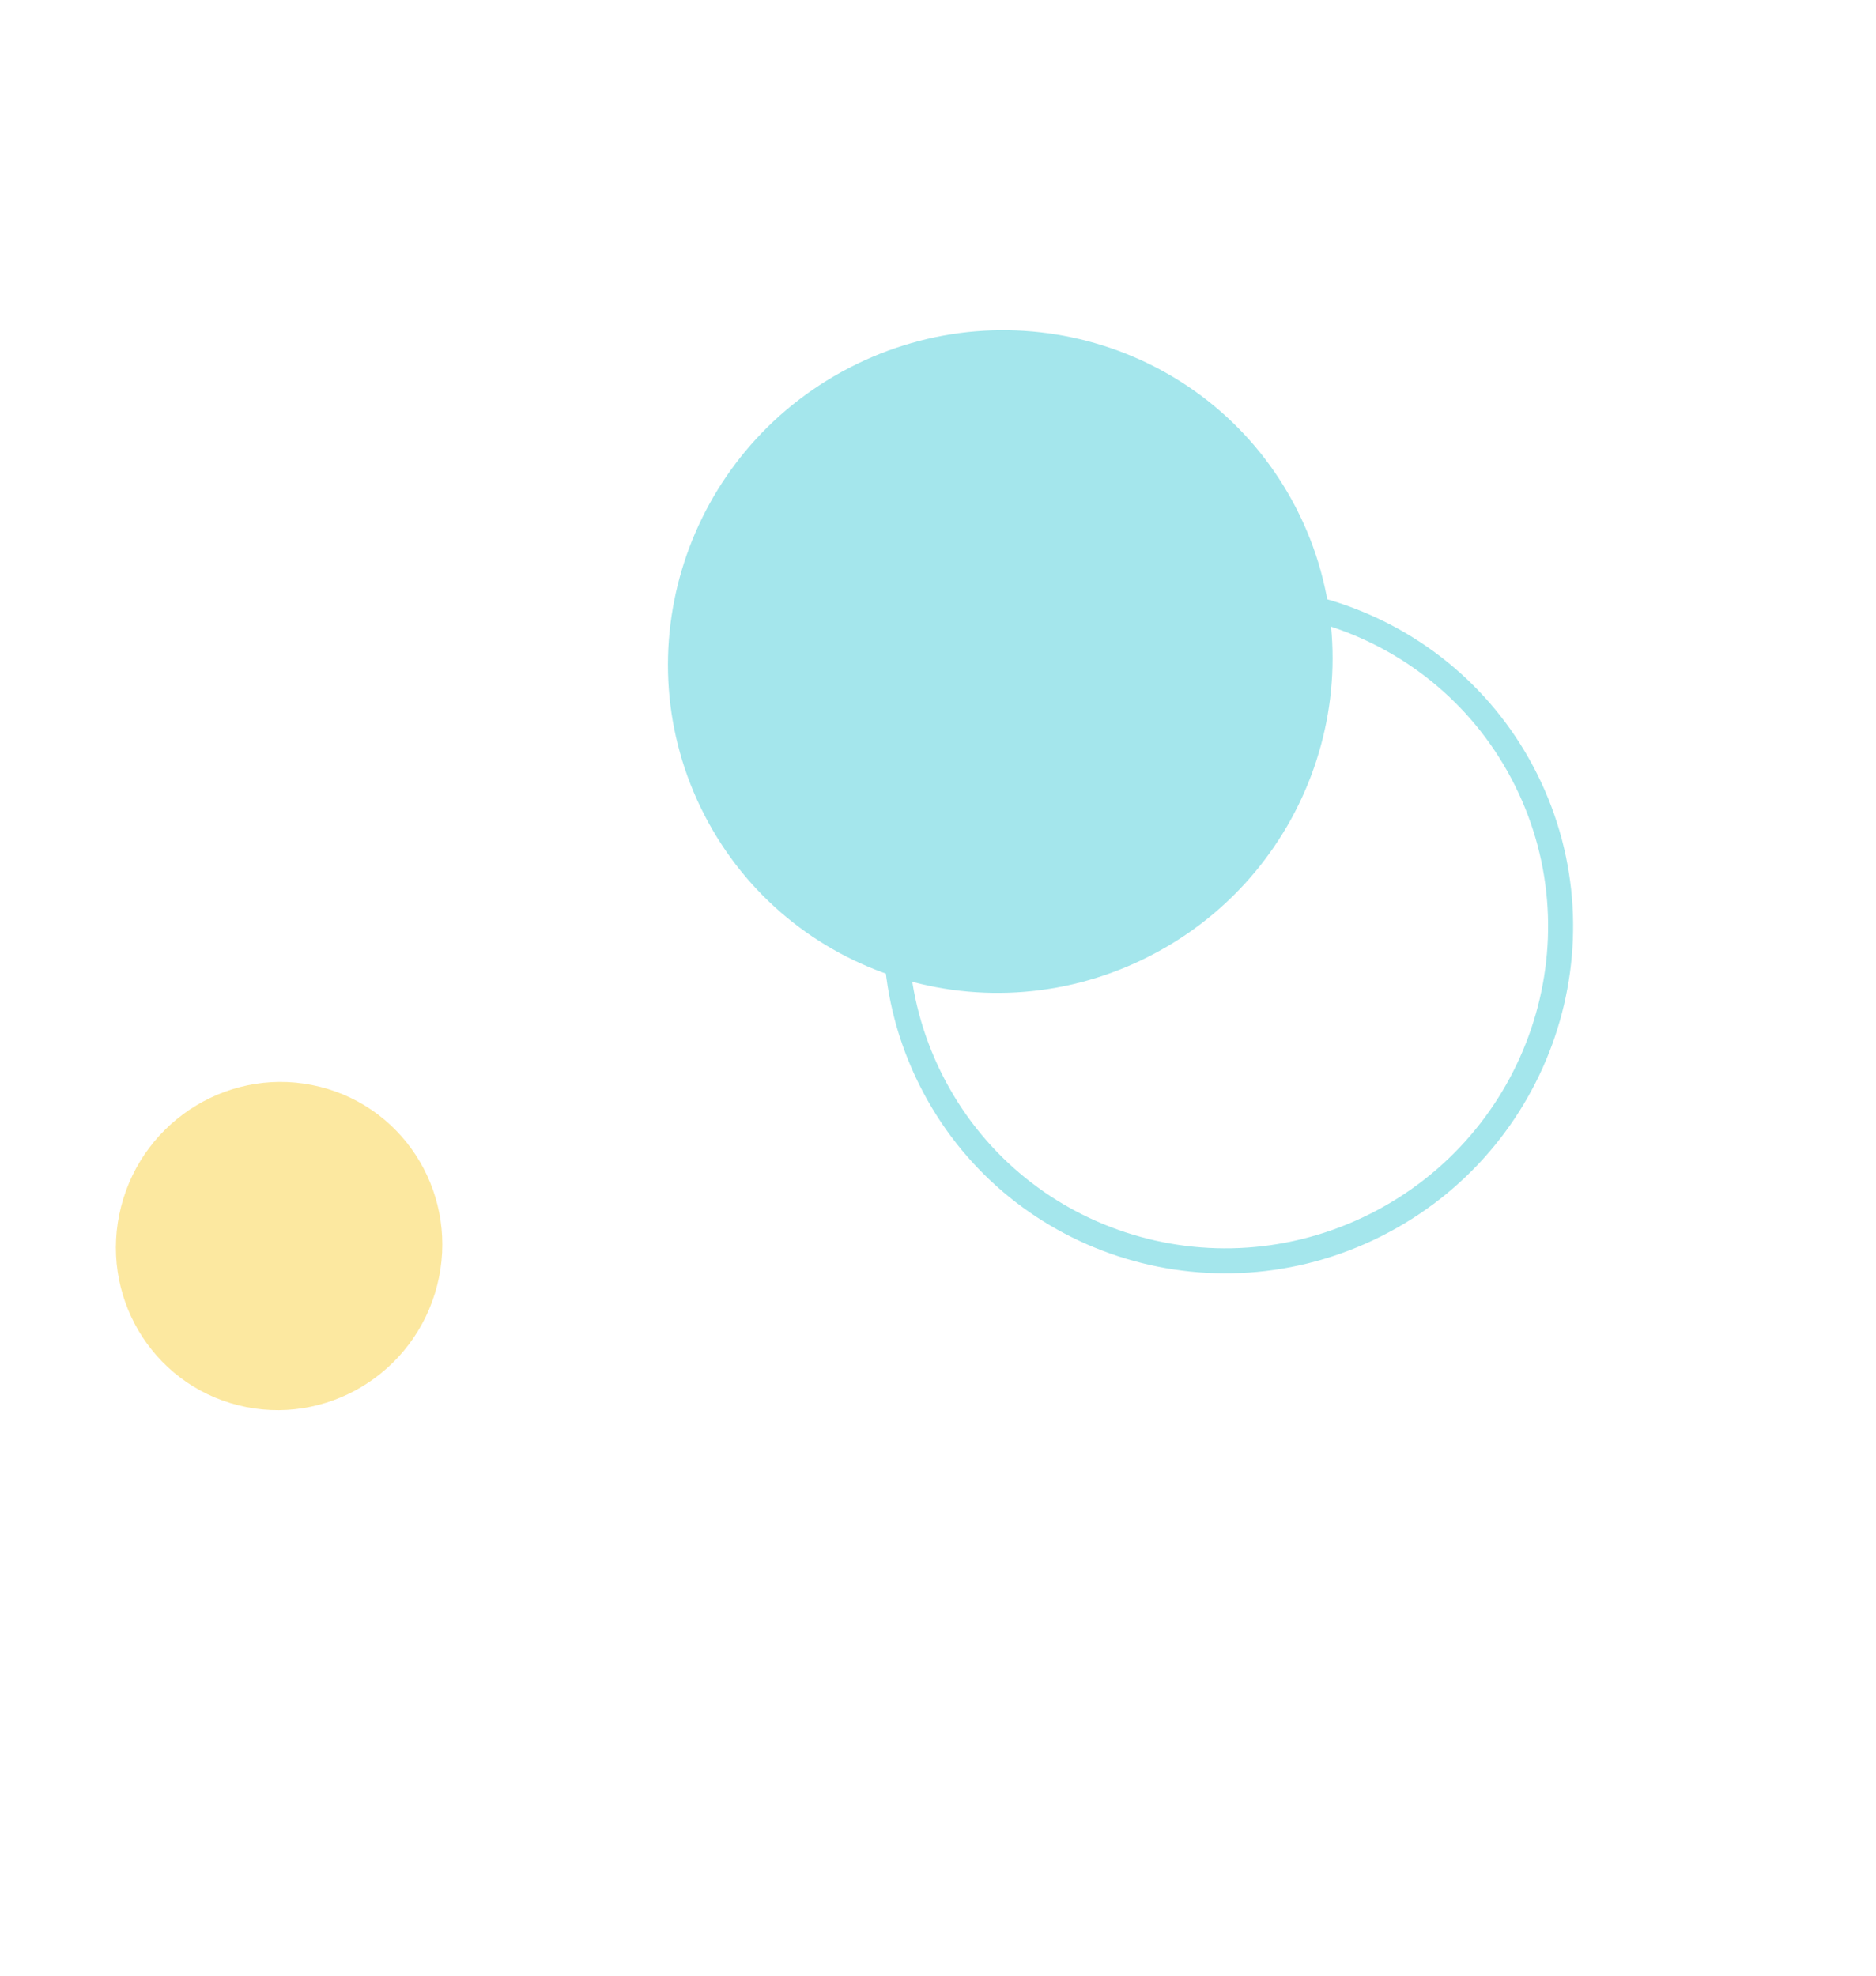 <svg width="225" height="237" viewBox="0 0 225 237" fill="none" xmlns="http://www.w3.org/2000/svg">
<g opacity="0.5">
<path d="M111.591 129.402C121.345 148.981 145.246 156.824 164.976 146.92C184.705 137.015 192.792 113.114 183.037 93.535C173.283 73.956 149.382 66.113 129.653 76.017C109.923 85.921 101.837 109.822 111.591 129.402Z" stroke="#49CED9" stroke-width="3" stroke-miterlimit="10"/>
<path d="M84.487 97.747C94.507 117.193 118.515 124.712 138.11 114.543C157.705 104.374 165.467 80.366 155.447 60.921C145.427 41.476 121.42 33.956 101.825 44.125C82.23 54.295 74.468 78.302 84.487 97.747Z" fill="#49CED9"/>
<path d="M14.529 144.677C11.821 155.224 18.108 165.902 28.572 168.528C39.036 171.154 49.715 164.732 52.423 154.185C55.131 143.639 48.844 132.96 38.38 130.335C27.916 127.709 17.238 134.131 14.529 144.677Z" fill="#FAD141"/>
</g>
</svg>
